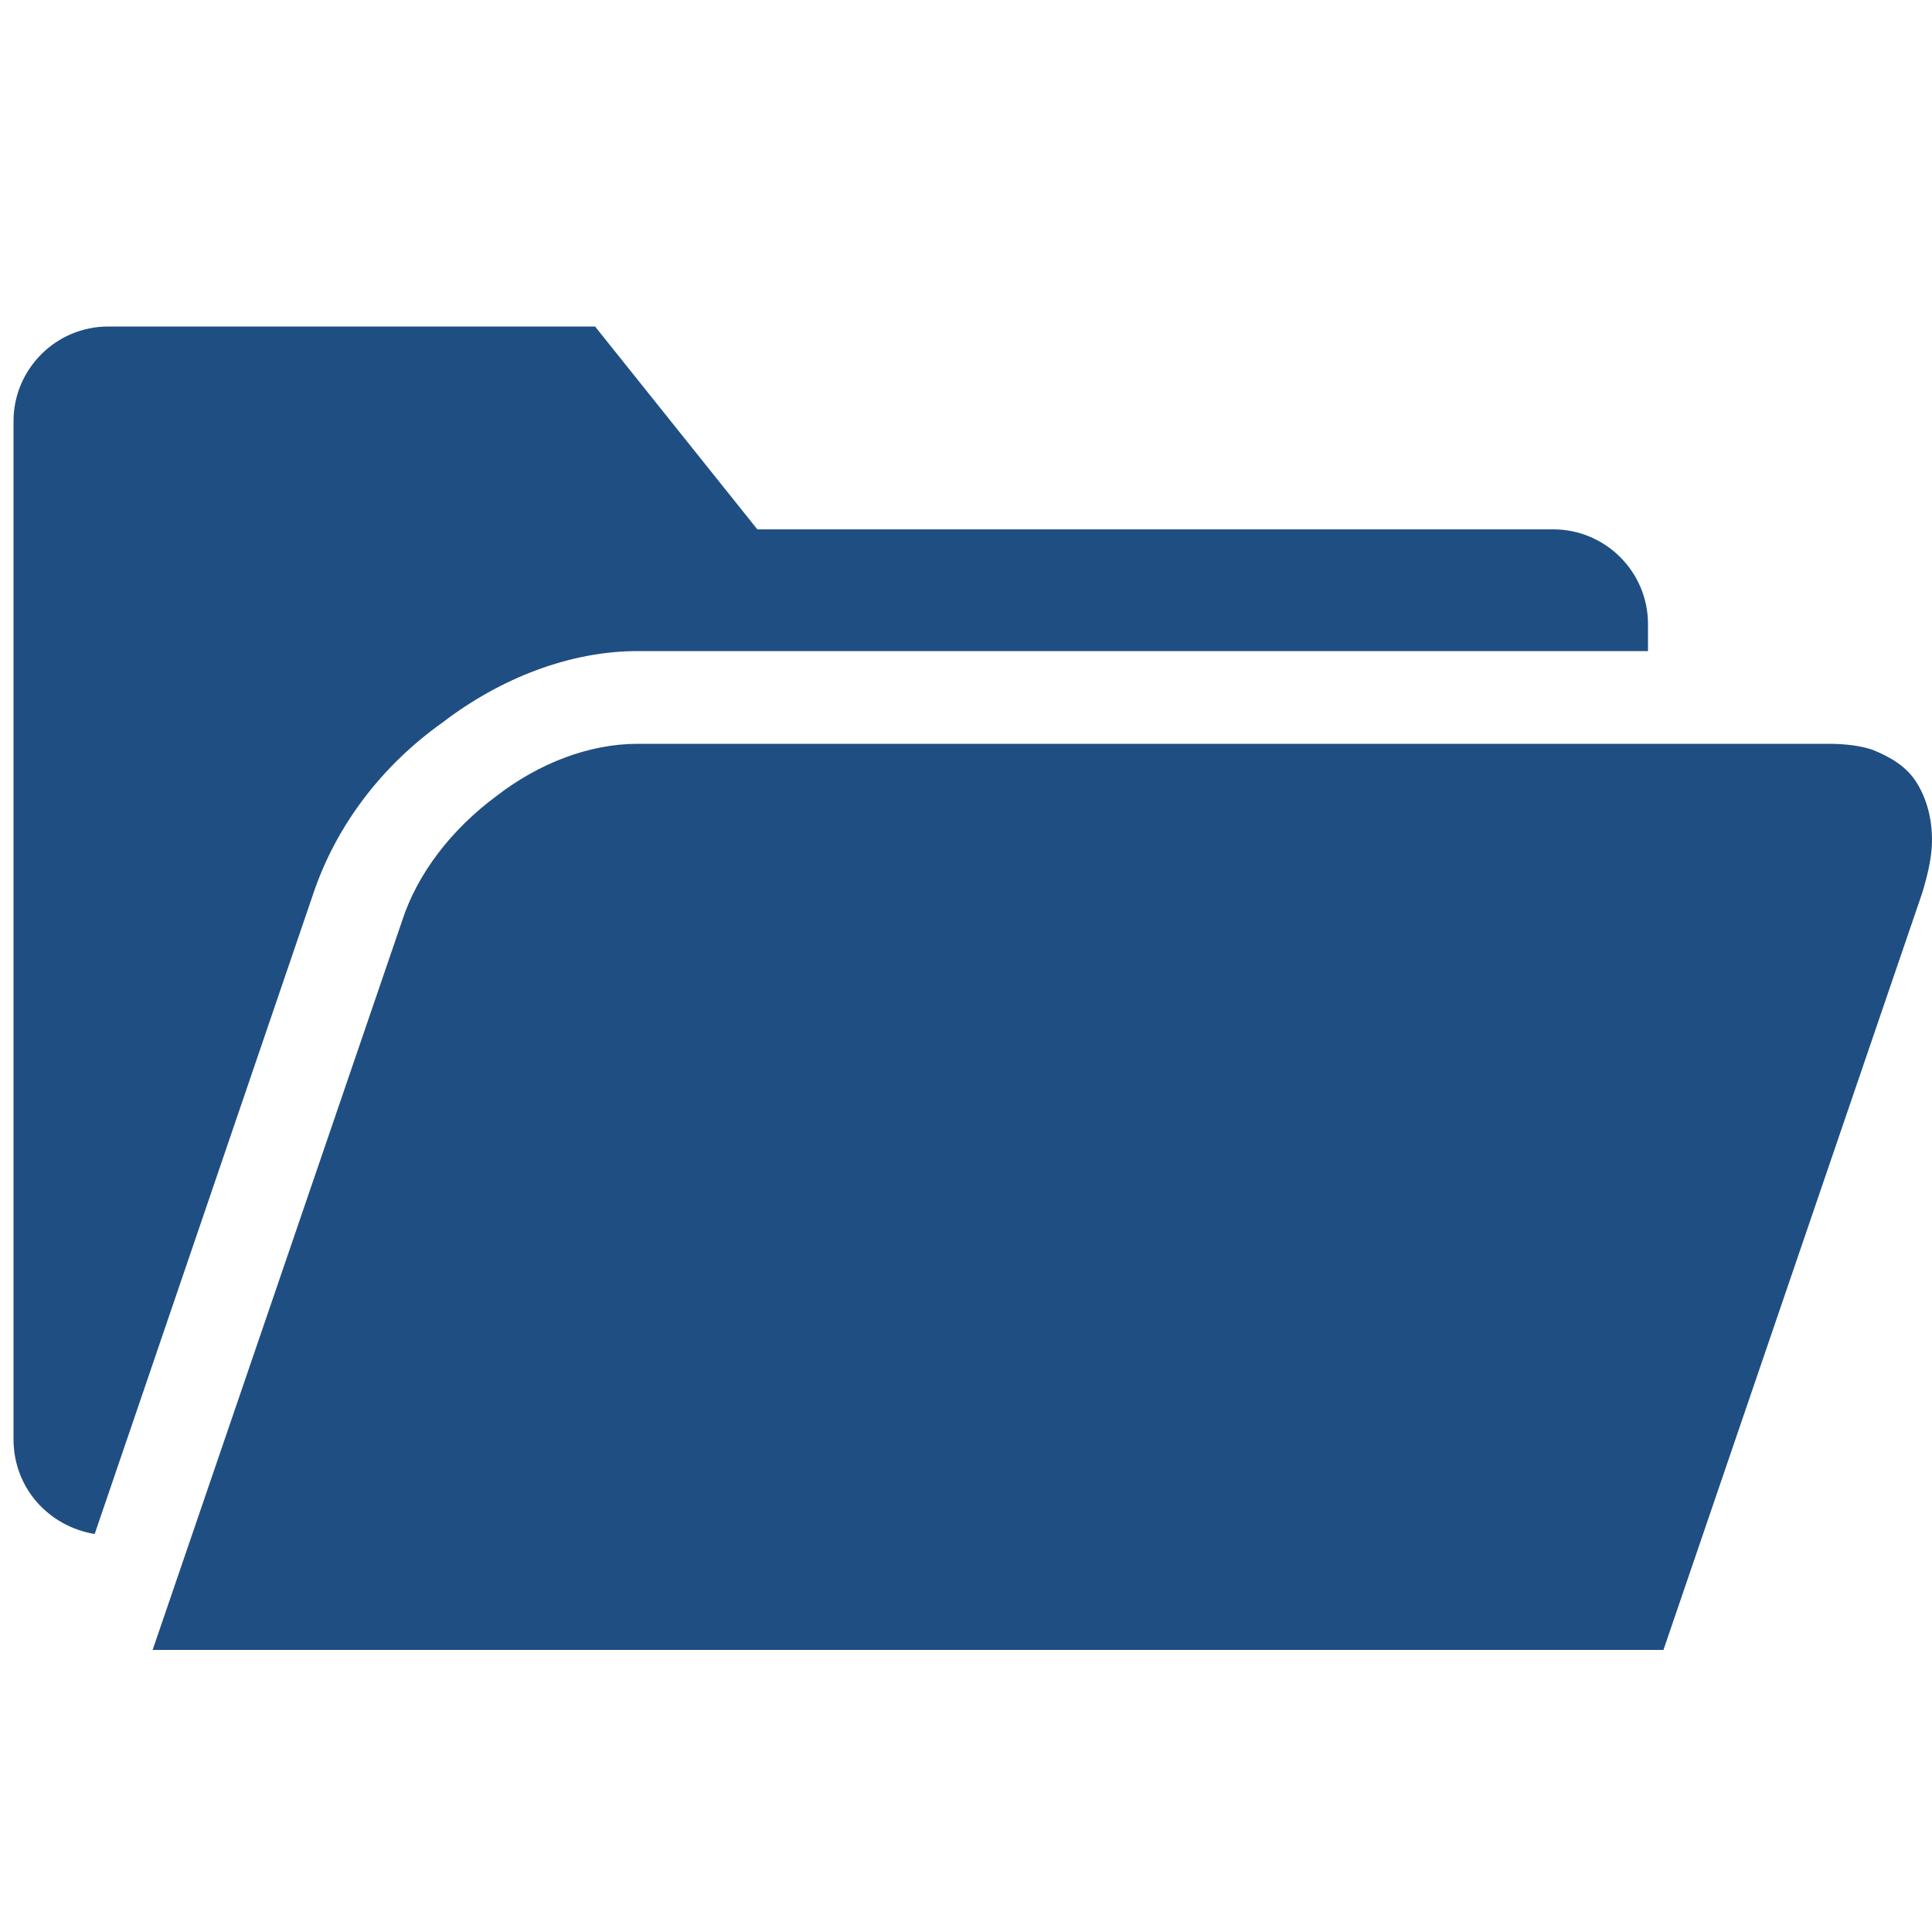 <svg xmlns="http://www.w3.org/2000/svg" viewBox="0 0 100 100"><style type="text/css"> 
 .st0{fill:#1F4E82;}
 </style><path class="st0" d="M22.9 37.4c3-2.3 6.6-3.7 10.1-3.7h52.3v-1.4c0-2.7-2.2-4.9-4.9-4.9H39.2l-8.4-10.5H5.6c-2.7 0-4.9 2.2-4.9 4.9v52.7c0 2.5 1.8 4.5 4.2 4.9l11.3-33.1C17.4 42.7 19.8 39.6 22.9 37.4z"/><path class="st0" d="M99.2 40.5c-0.5-0.8-1.3-1.3-2.3-1.7 -0.6-0.2-1.4-0.3-2.2-0.3H33c-2.5 0-5.1 1-7.3 2.7 -2.3 1.7-4.1 4-4.9 6.5L7.9 85.4h78.2l13.4-39.2c0.3-1 0.5-1.9 0.5-2.7C100 42.3 99.7 41.3 99.2 40.5z"/></svg>
